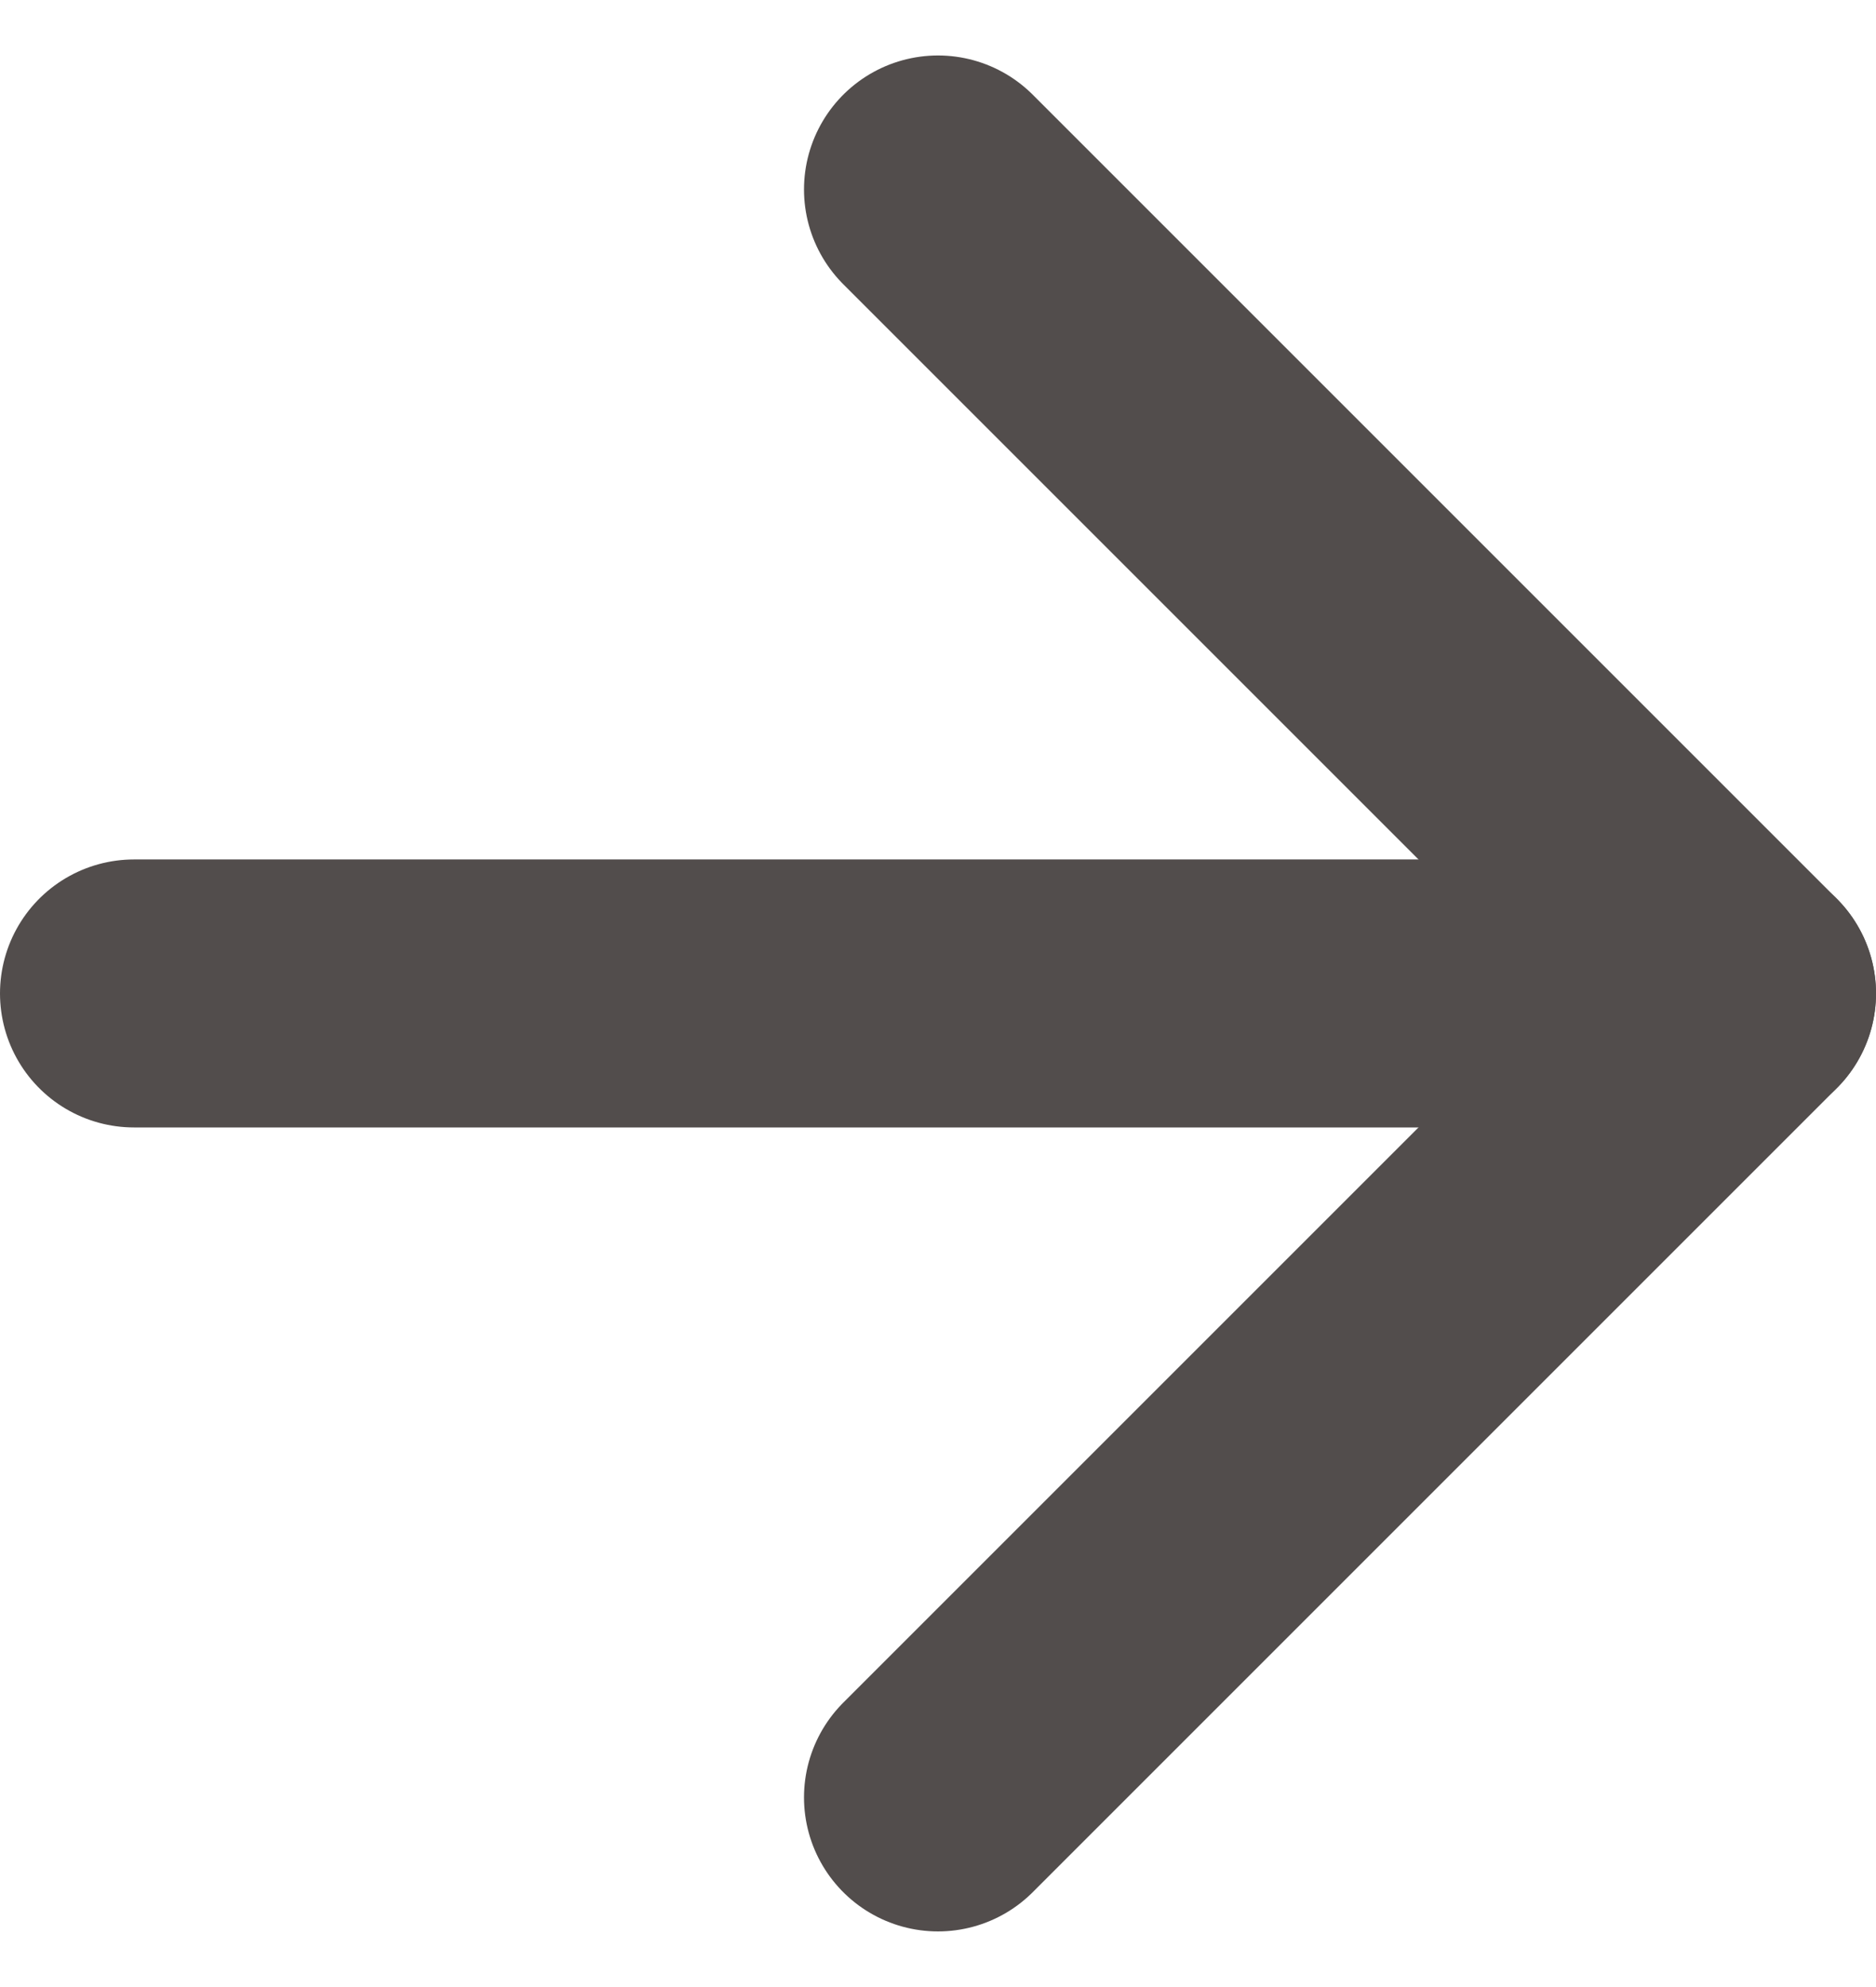 <svg xmlns="http://www.w3.org/2000/svg" width="14" height="14.828" viewBox="0 0 14 14.828">
  <g id="Icon_feather-arrow-left" data-name="Icon feather-arrow-left" transform="translate(1 1.414)">
    <path id="Path_7" data-name="Path 7" d="M7.5,18h12" transform="translate(-7.5 -12)" fill="none" stroke="#524d4c" stroke-linecap="round" stroke-linejoin="round" stroke-width="2"/>
    <path id="Path_8" data-name="Path 8" d="M7.5,19.5l6-6-6-6" transform="translate(-1.5 -7.5)" fill="none" stroke="#524d4c" stroke-linecap="round" stroke-linejoin="round" stroke-width="2"/>
  </g>
</svg>
